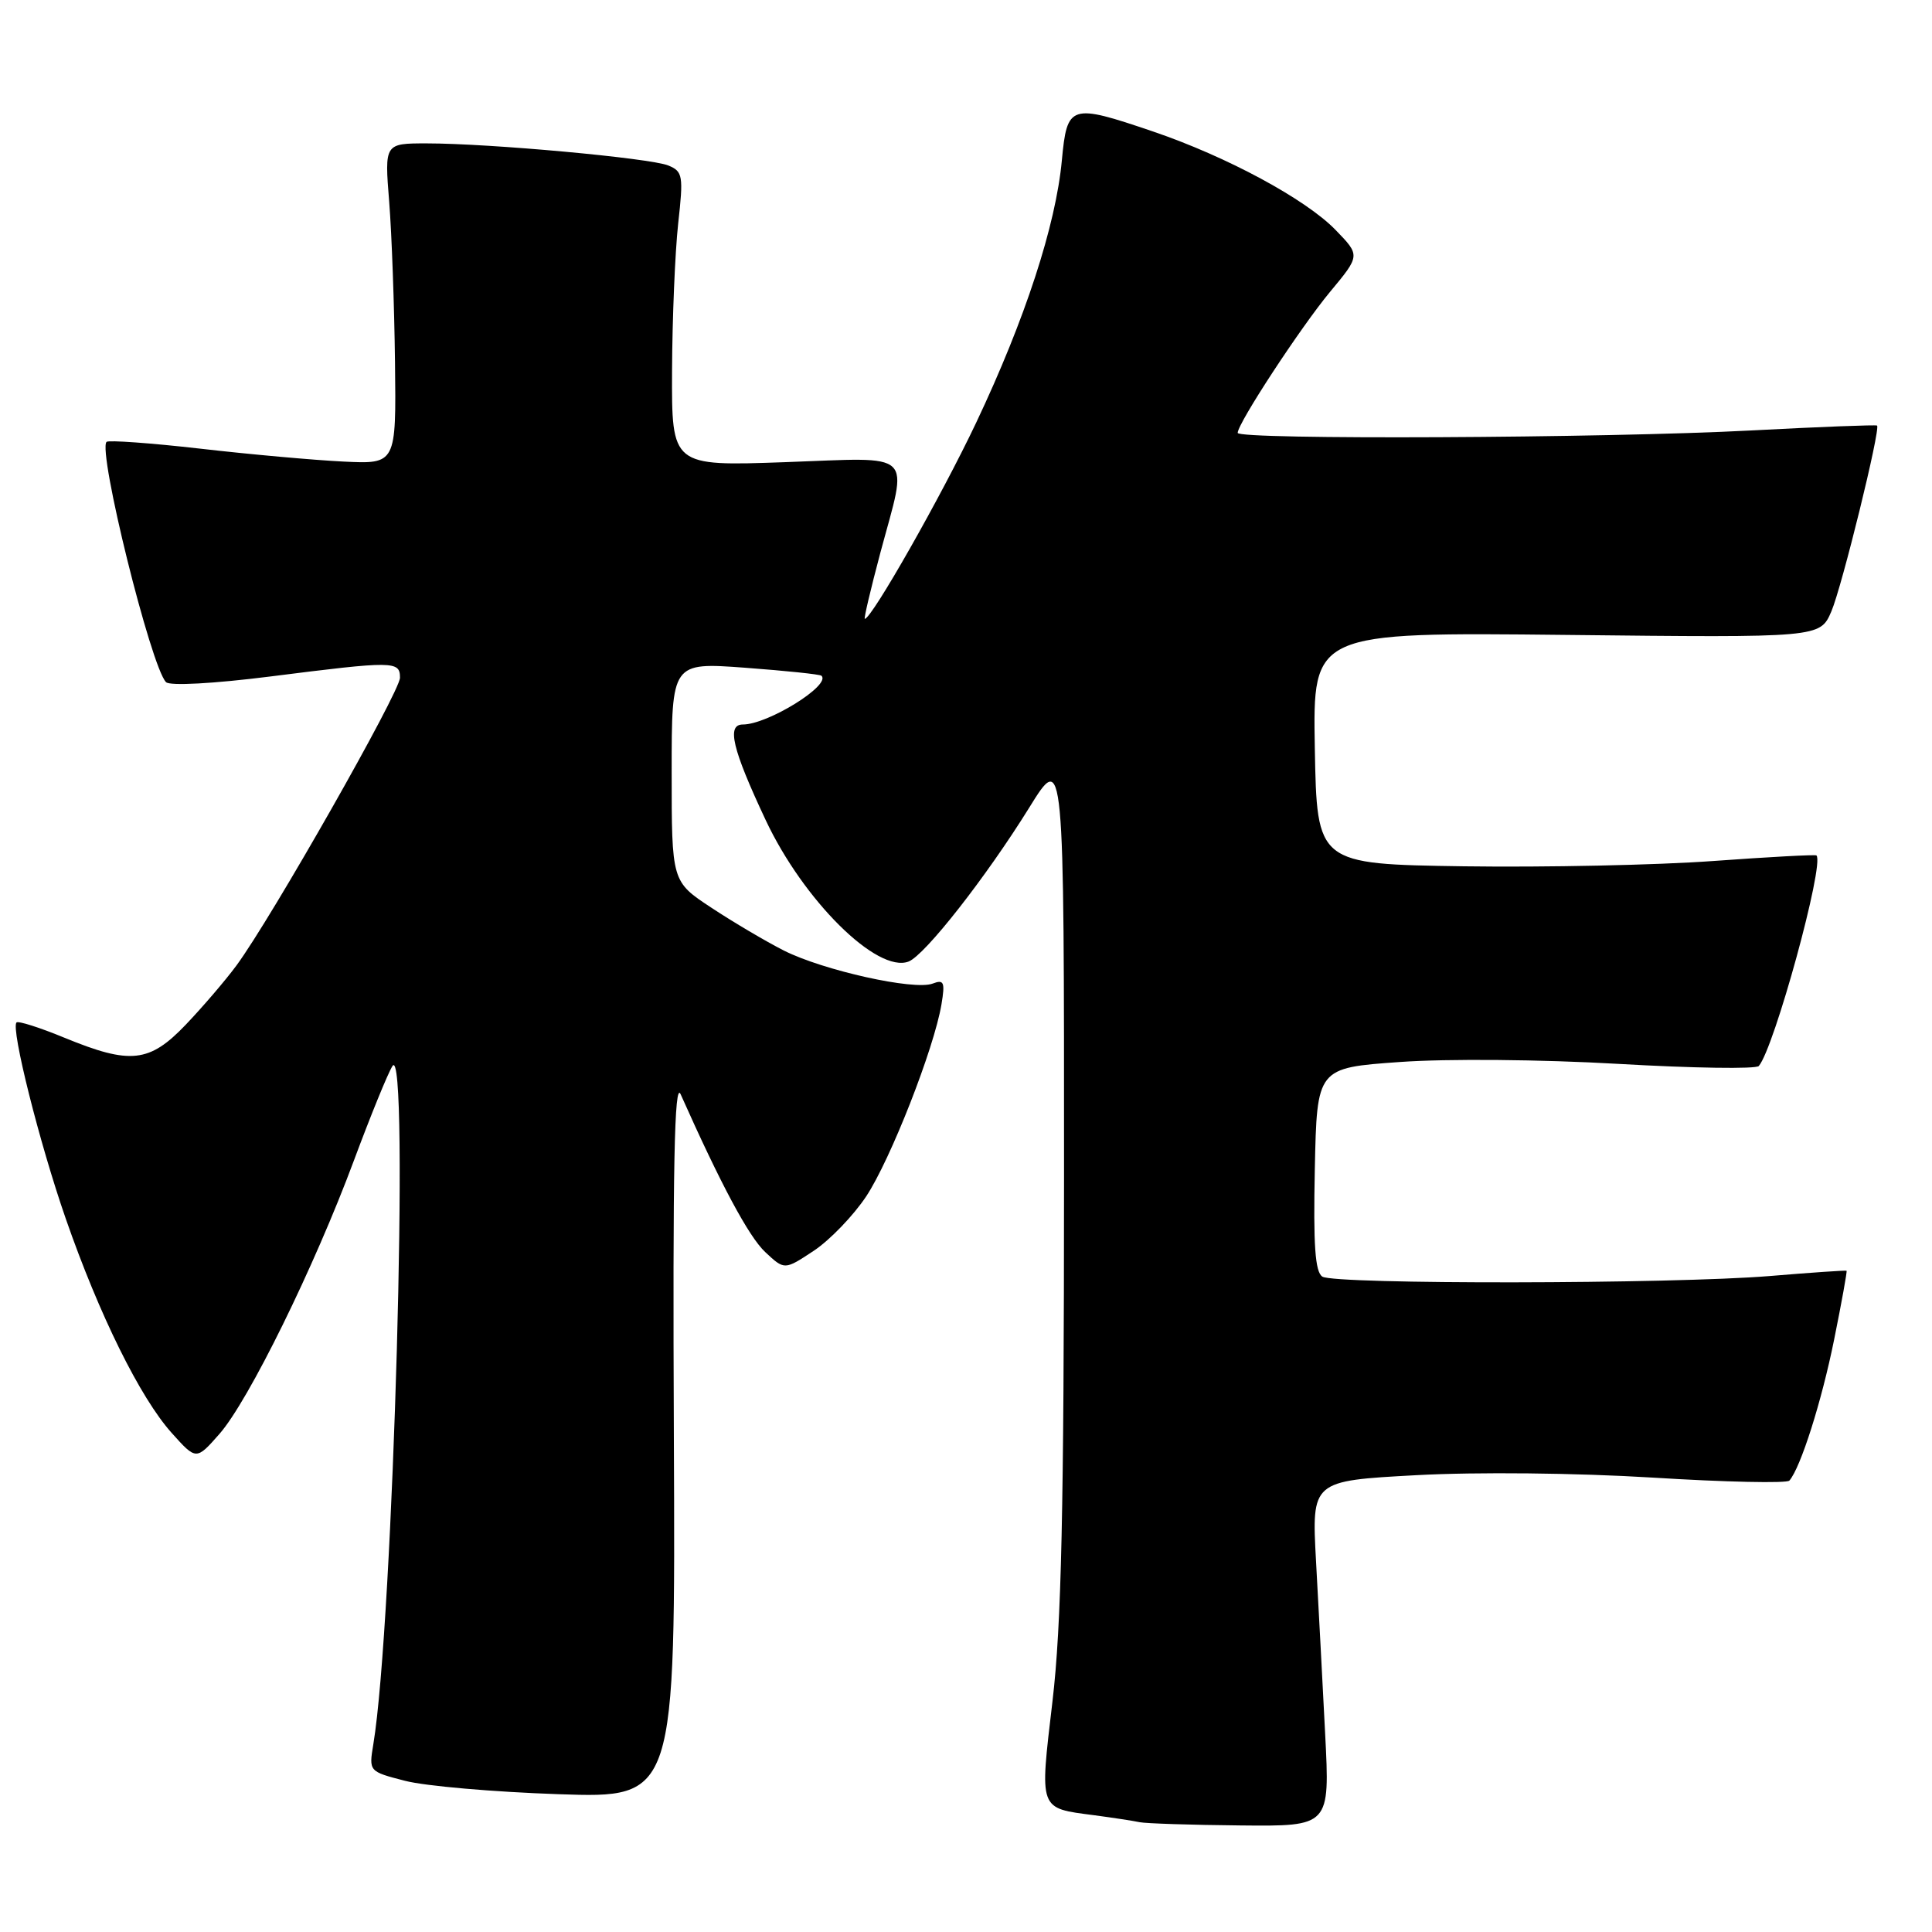 <?xml version="1.0" encoding="UTF-8" standalone="no"?>
<!DOCTYPE svg PUBLIC "-//W3C//DTD SVG 1.1//EN" "http://www.w3.org/Graphics/SVG/1.1/DTD/svg11.dtd" >
<svg xmlns="http://www.w3.org/2000/svg" xmlns:xlink="http://www.w3.org/1999/xlink" version="1.1" viewBox="0 0 256 256">
 <g >
 <path fill="currentColor"
d=" M 175.59 229.75 C 175.25 223.01 174.70 212.71 174.38 206.86 C 173.80 196.22 173.80 196.22 187.65 195.47 C 195.69 195.03 208.84 195.17 219.00 195.79 C 228.62 196.39 236.77 196.56 237.10 196.19 C 238.59 194.48 241.37 185.73 243.03 177.51 C 244.03 172.56 244.77 168.46 244.68 168.38 C 244.58 168.31 240.00 168.62 234.50 169.08 C 221.51 170.15 176.88 170.21 175.22 169.16 C 174.26 168.55 174.01 164.99 174.22 154.92 C 174.50 141.50 174.50 141.50 185.50 140.72 C 191.77 140.27 204.21 140.38 214.45 140.97 C 224.32 141.54 232.69 141.67 233.05 141.25 C 235.09 138.89 241.79 114.45 240.69 113.35 C 240.55 113.22 234.38 113.55 226.97 114.09 C 219.56 114.63 204.72 114.94 194.00 114.79 C 174.50 114.50 174.50 114.50 174.22 99.13 C 173.95 83.77 173.95 83.77 207.56 84.13 C 241.17 84.50 241.17 84.50 242.67 81.00 C 244.07 77.72 249.20 56.86 248.72 56.39 C 248.60 56.27 241.07 56.56 232.00 57.04 C 212.66 58.06 164.00 58.29 164.00 57.36 C 164.00 56.10 172.31 43.41 176.24 38.67 C 180.25 33.85 180.25 33.85 176.97 30.47 C 173.02 26.39 162.56 20.75 152.80 17.43 C 141.80 13.69 141.40 13.82 140.70 21.26 C 139.90 29.84 135.83 42.32 129.36 55.98 C 124.77 65.68 115.50 82.00 114.59 82.00 C 114.44 82.00 115.37 78.06 116.65 73.25 C 120.33 59.52 121.49 60.62 104.00 61.24 C 89.00 61.77 89.00 61.77 89.05 49.14 C 89.08 42.19 89.45 33.41 89.86 29.64 C 90.57 23.29 90.48 22.72 88.56 21.93 C 86.20 20.95 64.89 19.00 56.55 19.00 C 50.95 19.00 50.95 19.00 51.57 26.75 C 51.91 31.01 52.25 40.58 52.34 48.00 C 52.50 61.50 52.50 61.50 45.50 61.16 C 41.65 60.97 33.12 60.21 26.54 59.45 C 19.96 58.70 14.37 58.30 14.12 58.55 C 12.92 59.75 20.00 88.36 22.00 90.39 C 22.51 90.90 28.28 90.59 35.80 89.64 C 52.21 87.56 53.00 87.57 53.00 89.80 C 53.00 91.66 35.97 121.64 31.34 127.92 C 29.89 129.89 26.87 133.41 24.64 135.75 C 19.80 140.82 17.29 141.10 8.55 137.51 C 5.28 136.16 2.42 135.25 2.19 135.48 C 1.41 136.25 5.23 151.47 8.72 161.50 C 13.15 174.24 18.58 185.22 22.74 189.86 C 26.00 193.50 26.00 193.50 29.08 190.00 C 32.93 185.62 41.65 167.89 46.90 153.76 C 49.10 147.85 51.39 142.22 52.00 141.26 C 54.29 137.60 52.11 215.16 49.47 231.11 C 48.87 234.73 48.87 234.73 53.68 235.97 C 56.33 236.66 65.47 237.45 74.00 237.74 C 89.50 238.27 89.50 238.27 89.29 190.38 C 89.13 154.52 89.36 143.13 90.19 145.00 C 95.51 156.94 99.22 163.87 101.39 165.90 C 103.95 168.30 103.95 168.30 107.82 165.74 C 109.95 164.33 113.08 161.08 114.78 158.52 C 118.00 153.65 123.77 138.93 124.75 133.08 C 125.24 130.13 125.08 129.76 123.58 130.33 C 121.14 131.27 109.07 128.58 103.86 125.95 C 101.46 124.73 97.14 122.18 94.25 120.27 C 89.00 116.81 89.00 116.81 89.00 102.28 C 89.00 87.76 89.00 87.76 98.75 88.48 C 104.11 88.88 108.66 89.35 108.85 89.54 C 110.16 90.78 101.74 96.00 98.43 96.00 C 96.26 96.00 97.02 99.22 101.44 108.63 C 106.45 119.31 116.23 129.00 120.39 127.41 C 122.55 126.58 130.66 116.23 136.37 107.03 C 141.00 99.55 141.00 99.55 140.99 156.03 C 140.98 200.20 140.65 215.31 139.46 225.42 C 137.75 239.98 137.59 239.56 145.00 240.53 C 147.47 240.86 150.18 241.27 151.00 241.45 C 151.82 241.62 157.84 241.82 164.36 241.88 C 176.22 242.00 176.22 242.00 175.59 229.75 Z "/>
</g>
</svg>